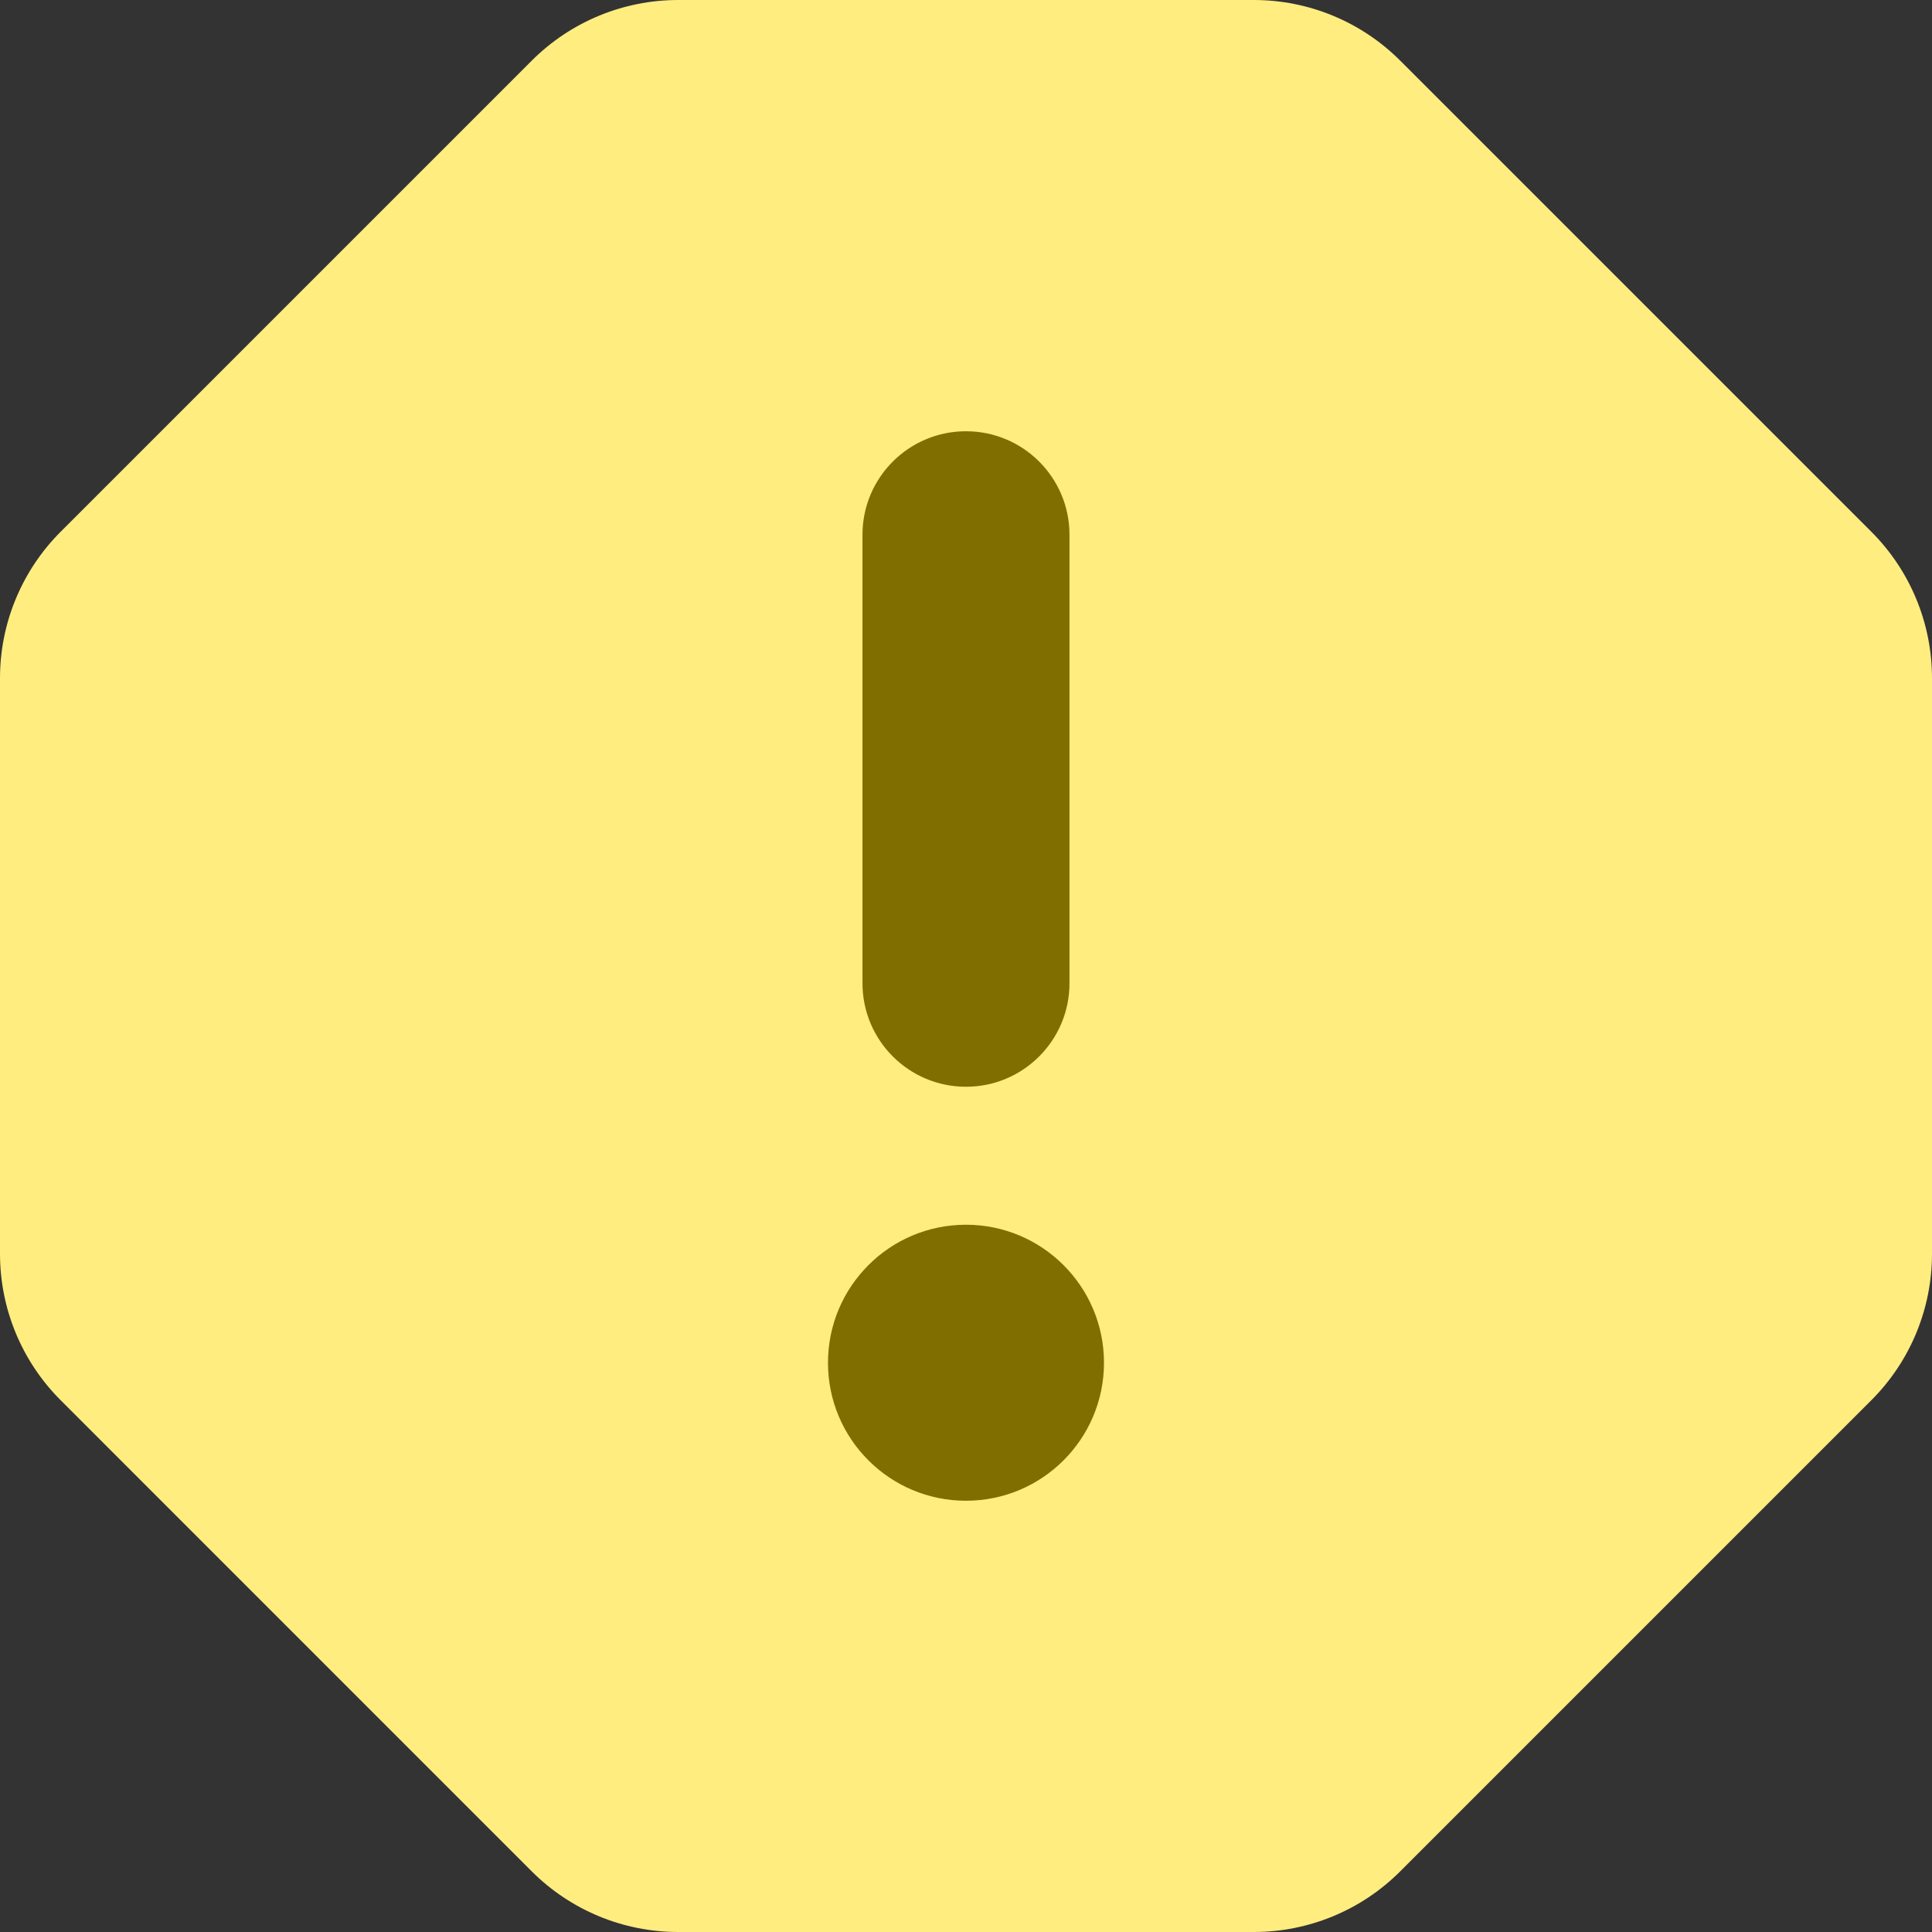 <svg width="64" height="64" viewBox="0 0 64 64" fill="none" xmlns="http://www.w3.org/2000/svg">
    <rect x="0" y="0" width="64" height="64" fill="#333333" stroke="none"/>
    <path fill-rule="evenodd" clip-rule="evenodd"
        d="M22.465 0C20.646 0 18.902 0.722 17.616 2.008L2.008 17.616C0.722 18.902 0 20.646 0 22.465V41.535C0 43.354 0.722 45.098 2.008 46.383L17.616 61.992C18.902 63.278 20.646 64 22.465 64H41.535C43.354 64 45.098 63.278 46.383 61.992L61.992 46.383C63.278 45.098 64 43.354 64 41.535V22.465C64 20.646 63.278 18.902 61.992 17.616L46.383 2.008C45.098 0.722 43.354 0 41.535 0H22.465Z"
        fill="#FFED80" />
    <path fill-rule="evenodd" clip-rule="evenodd"
        d="M35.428 17.714C35.428 15.821 33.893 14.286 31.999 14.286C30.106 14.286 28.571 15.821 28.571 17.714V32.571C28.571 34.465 30.106 36 31.999 36C33.893 36 35.428 34.465 35.428 32.571V17.714ZM31.999 49.714C34.524 49.714 36.571 47.668 36.571 45.143C36.571 42.618 34.524 40.571 31.999 40.571C29.474 40.571 27.428 42.618 27.428 45.143C27.428 47.668 29.474 49.714 31.999 49.714Z"
        fill="#806E00" />
</svg>
    